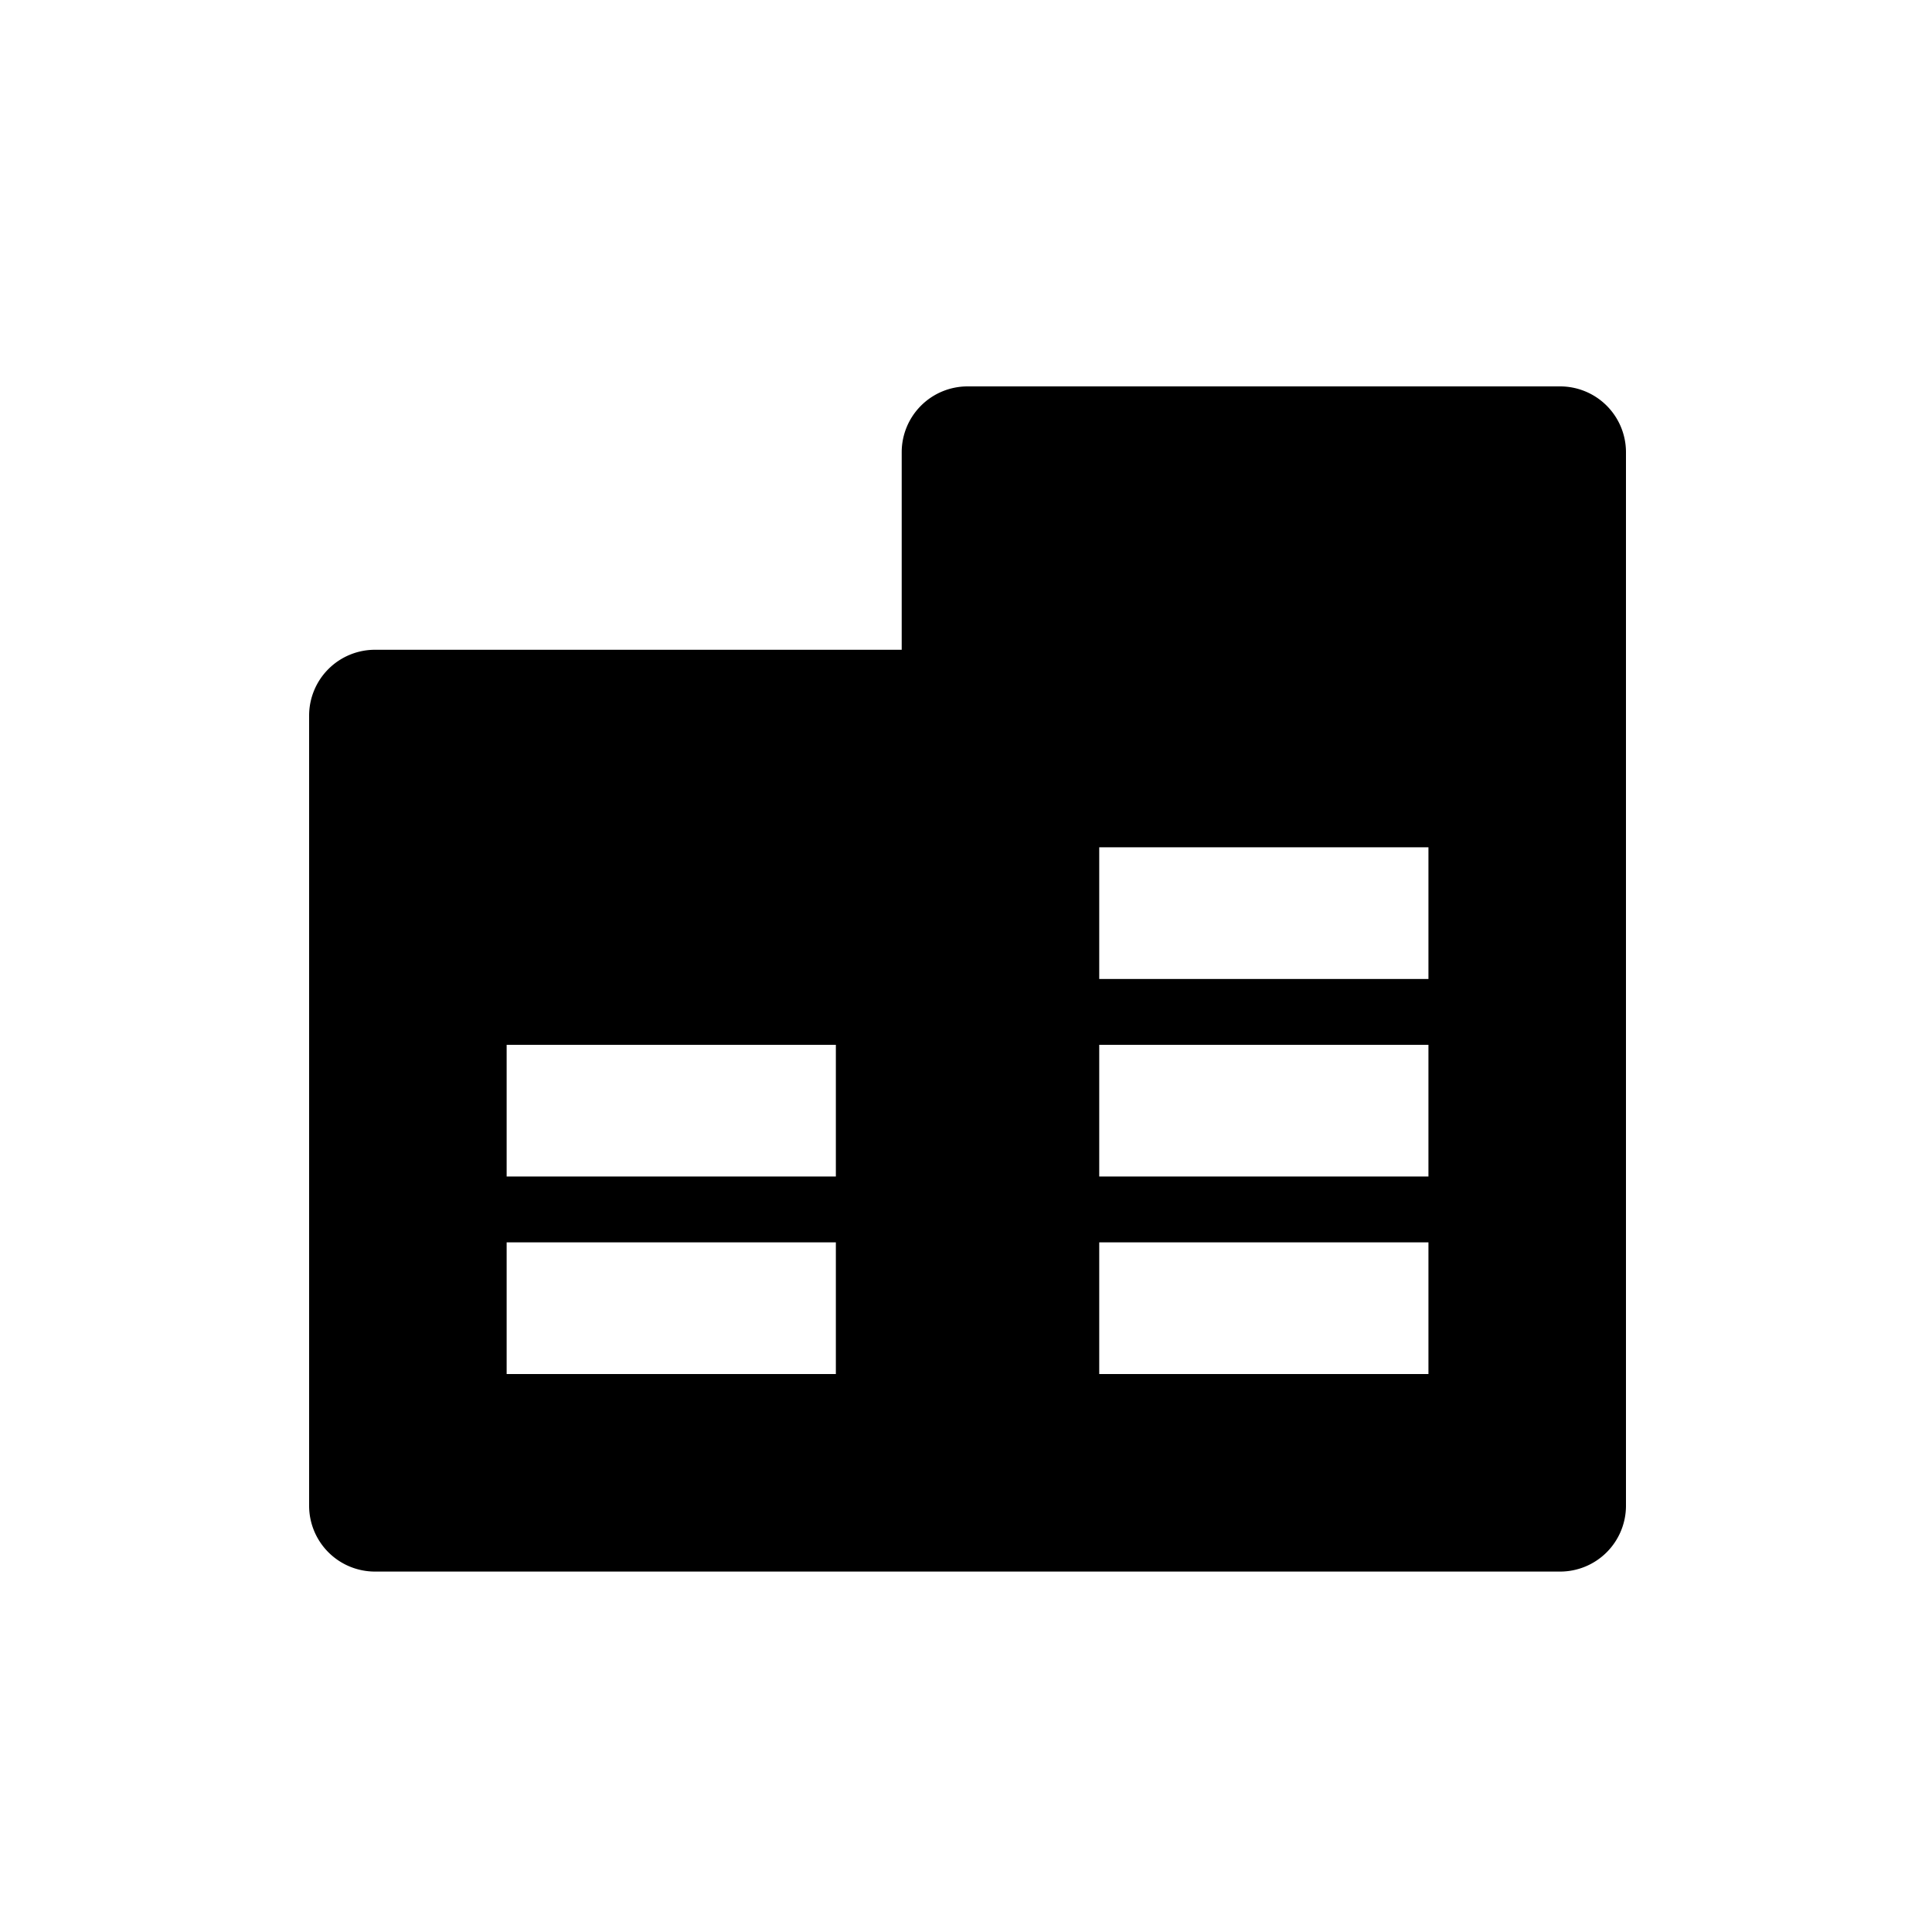 <svg xmlns="http://www.w3.org/2000/svg" width="25" height="25" fill="none" viewBox="0 0 25 25">
  <path fill="#000" d="M11.668 8.408V5.852A.852.852 0 0112.52 5h7.668a.852.852 0 01.852.852v13.632a.852.852 0 01-.852.852H4.852A.852.852 0 014 19.484V9.26a.852.852 0 01.852-.852h6.816zm-5.112 7.668v1.704h4.26v-1.704h-4.26zm7.668 0v1.704h4.26v-1.704h-4.26zm0-2.556v1.704h4.26V13.52h-4.26zm0-2.556v1.704h4.26v-1.704h-4.26zM6.556 13.52v1.704h4.26V13.52h-4.26z"/>
</svg>
